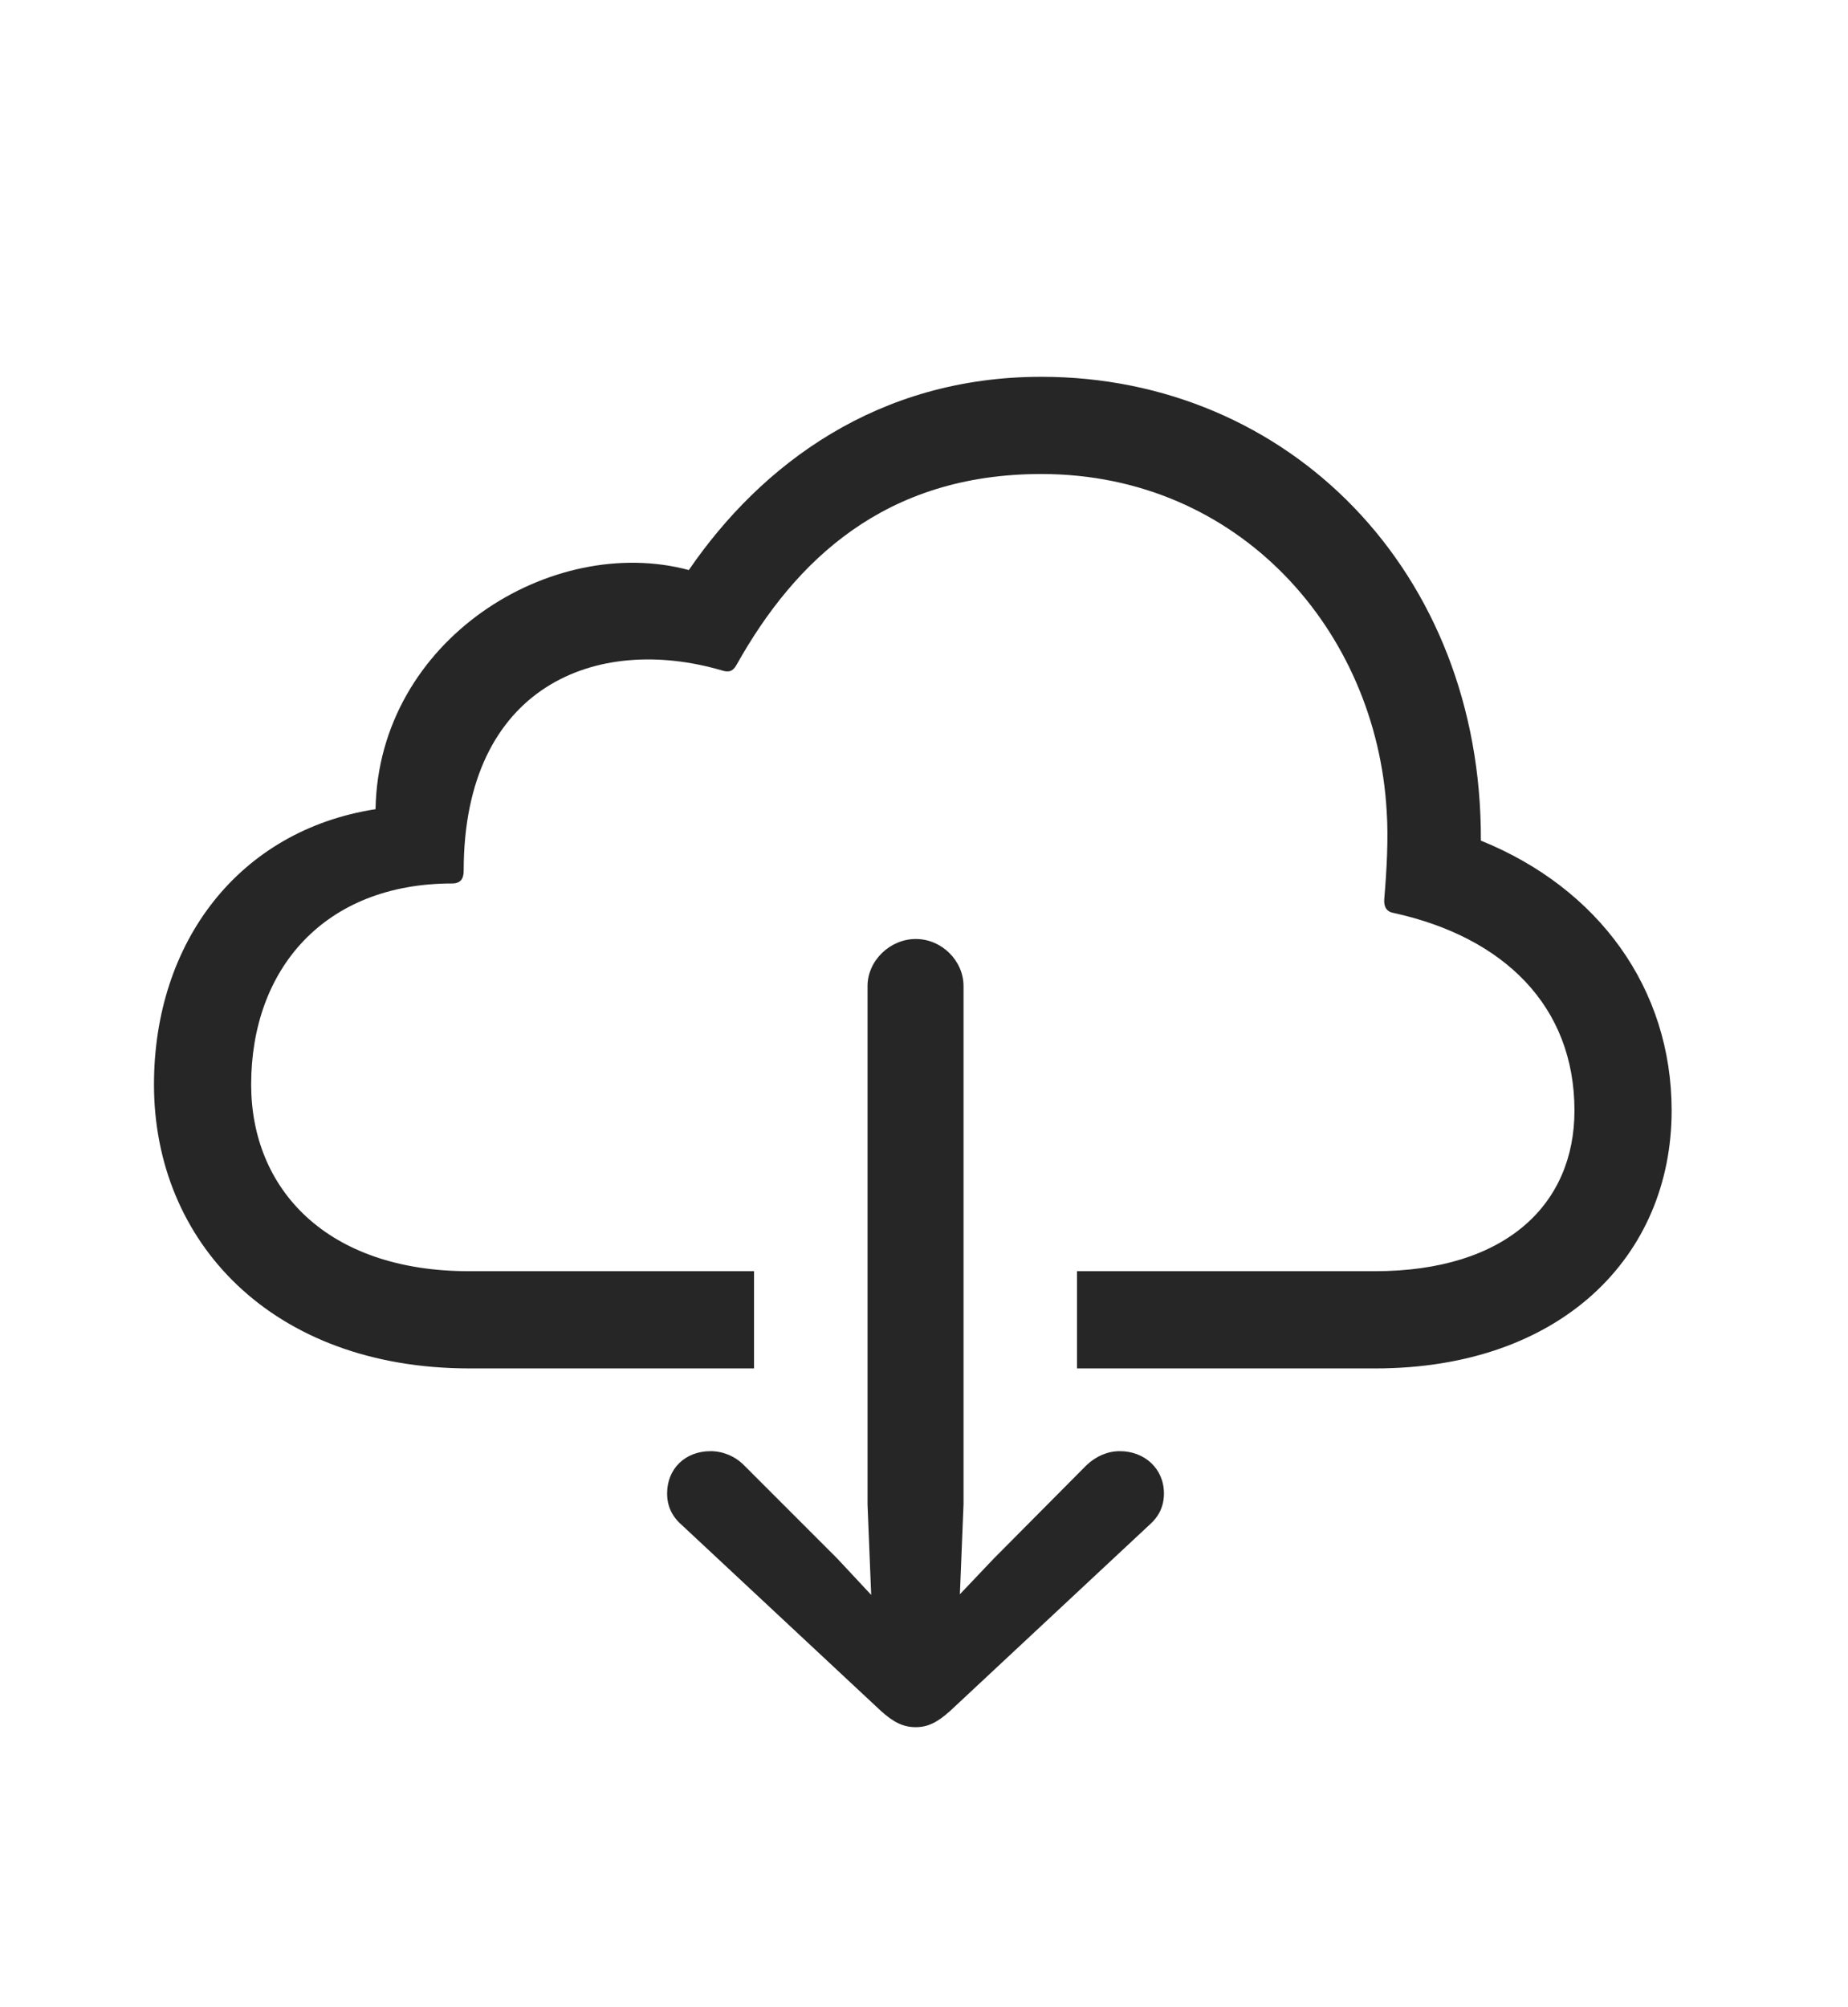 <?xml version="1.0" encoding="UTF-8"?>
<!--Generator: Apple Native CoreSVG 326-->
<!DOCTYPE svg PUBLIC "-//W3C//DTD SVG 1.1//EN" "http://www.w3.org/Graphics/SVG/1.1/DTD/svg11.dtd">
<svg version="1.1" xmlns="http://www.w3.org/2000/svg" xmlns:xlink="http://www.w3.org/1999/xlink" viewBox="-2.491 -2.704 29.895 32.449">
 <g>
  <path d="M21.465 10.889C23.369 11.66 24.551 13.281 24.551 15.254C24.551 17.617 22.754 19.424 19.756 19.424L14.932 19.424L14.932 17.852L19.746 17.852C21.885 17.852 22.979 16.758 22.979 15.254C22.979 13.565 21.836 12.451 20.059 12.06C19.941 12.041 19.893 11.963 19.902 11.836C19.941 11.377 19.971 10.85 19.941 10.41C19.775 7.5 17.559 4.961 14.355 4.961C11.826 4.961 10.371 6.357 9.424 8.047C9.365 8.154 9.297 8.174 9.18 8.135C7.168 7.549 5.01 8.379 5.01 11.377C5.01 11.504 4.961 11.582 4.824 11.582C2.754 11.582 1.572 12.969 1.572 14.834C1.572 16.514 2.783 17.852 5.098 17.852L9.707 17.852L9.707 19.424L5.107 19.424C1.904 19.424 0 17.373 0 14.834C0 12.529 1.377 10.723 3.584 10.381C3.633 7.637 6.436 5.918 8.652 6.514C9.824 4.805 11.709 3.389 14.355 3.389C18.35 3.389 21.484 6.533 21.465 10.889Z" fill="black" fill-opacity="0.85"/>
  <path d="M12.324 12.48C11.904 12.48 11.543 12.832 11.543 13.242L11.543 21.621L11.602 23.086L11.055 22.5L9.541 20.986C9.395 20.84 9.199 20.762 9.004 20.762C8.594 20.762 8.301 21.045 8.301 21.445C8.301 21.65 8.379 21.816 8.535 21.953L11.758 24.961C11.963 25.146 12.119 25.225 12.324 25.225C12.52 25.225 12.676 25.146 12.881 24.961L16.104 21.953C16.26 21.816 16.338 21.65 16.338 21.445C16.338 21.045 16.025 20.762 15.625 20.762C15.43 20.762 15.244 20.84 15.088 20.986L13.584 22.5L13.037 23.076L13.096 21.621L13.096 13.242C13.096 12.832 12.744 12.48 12.324 12.48Z" fill="black" fill-opacity="0.85"/>
 </g>
</svg>
